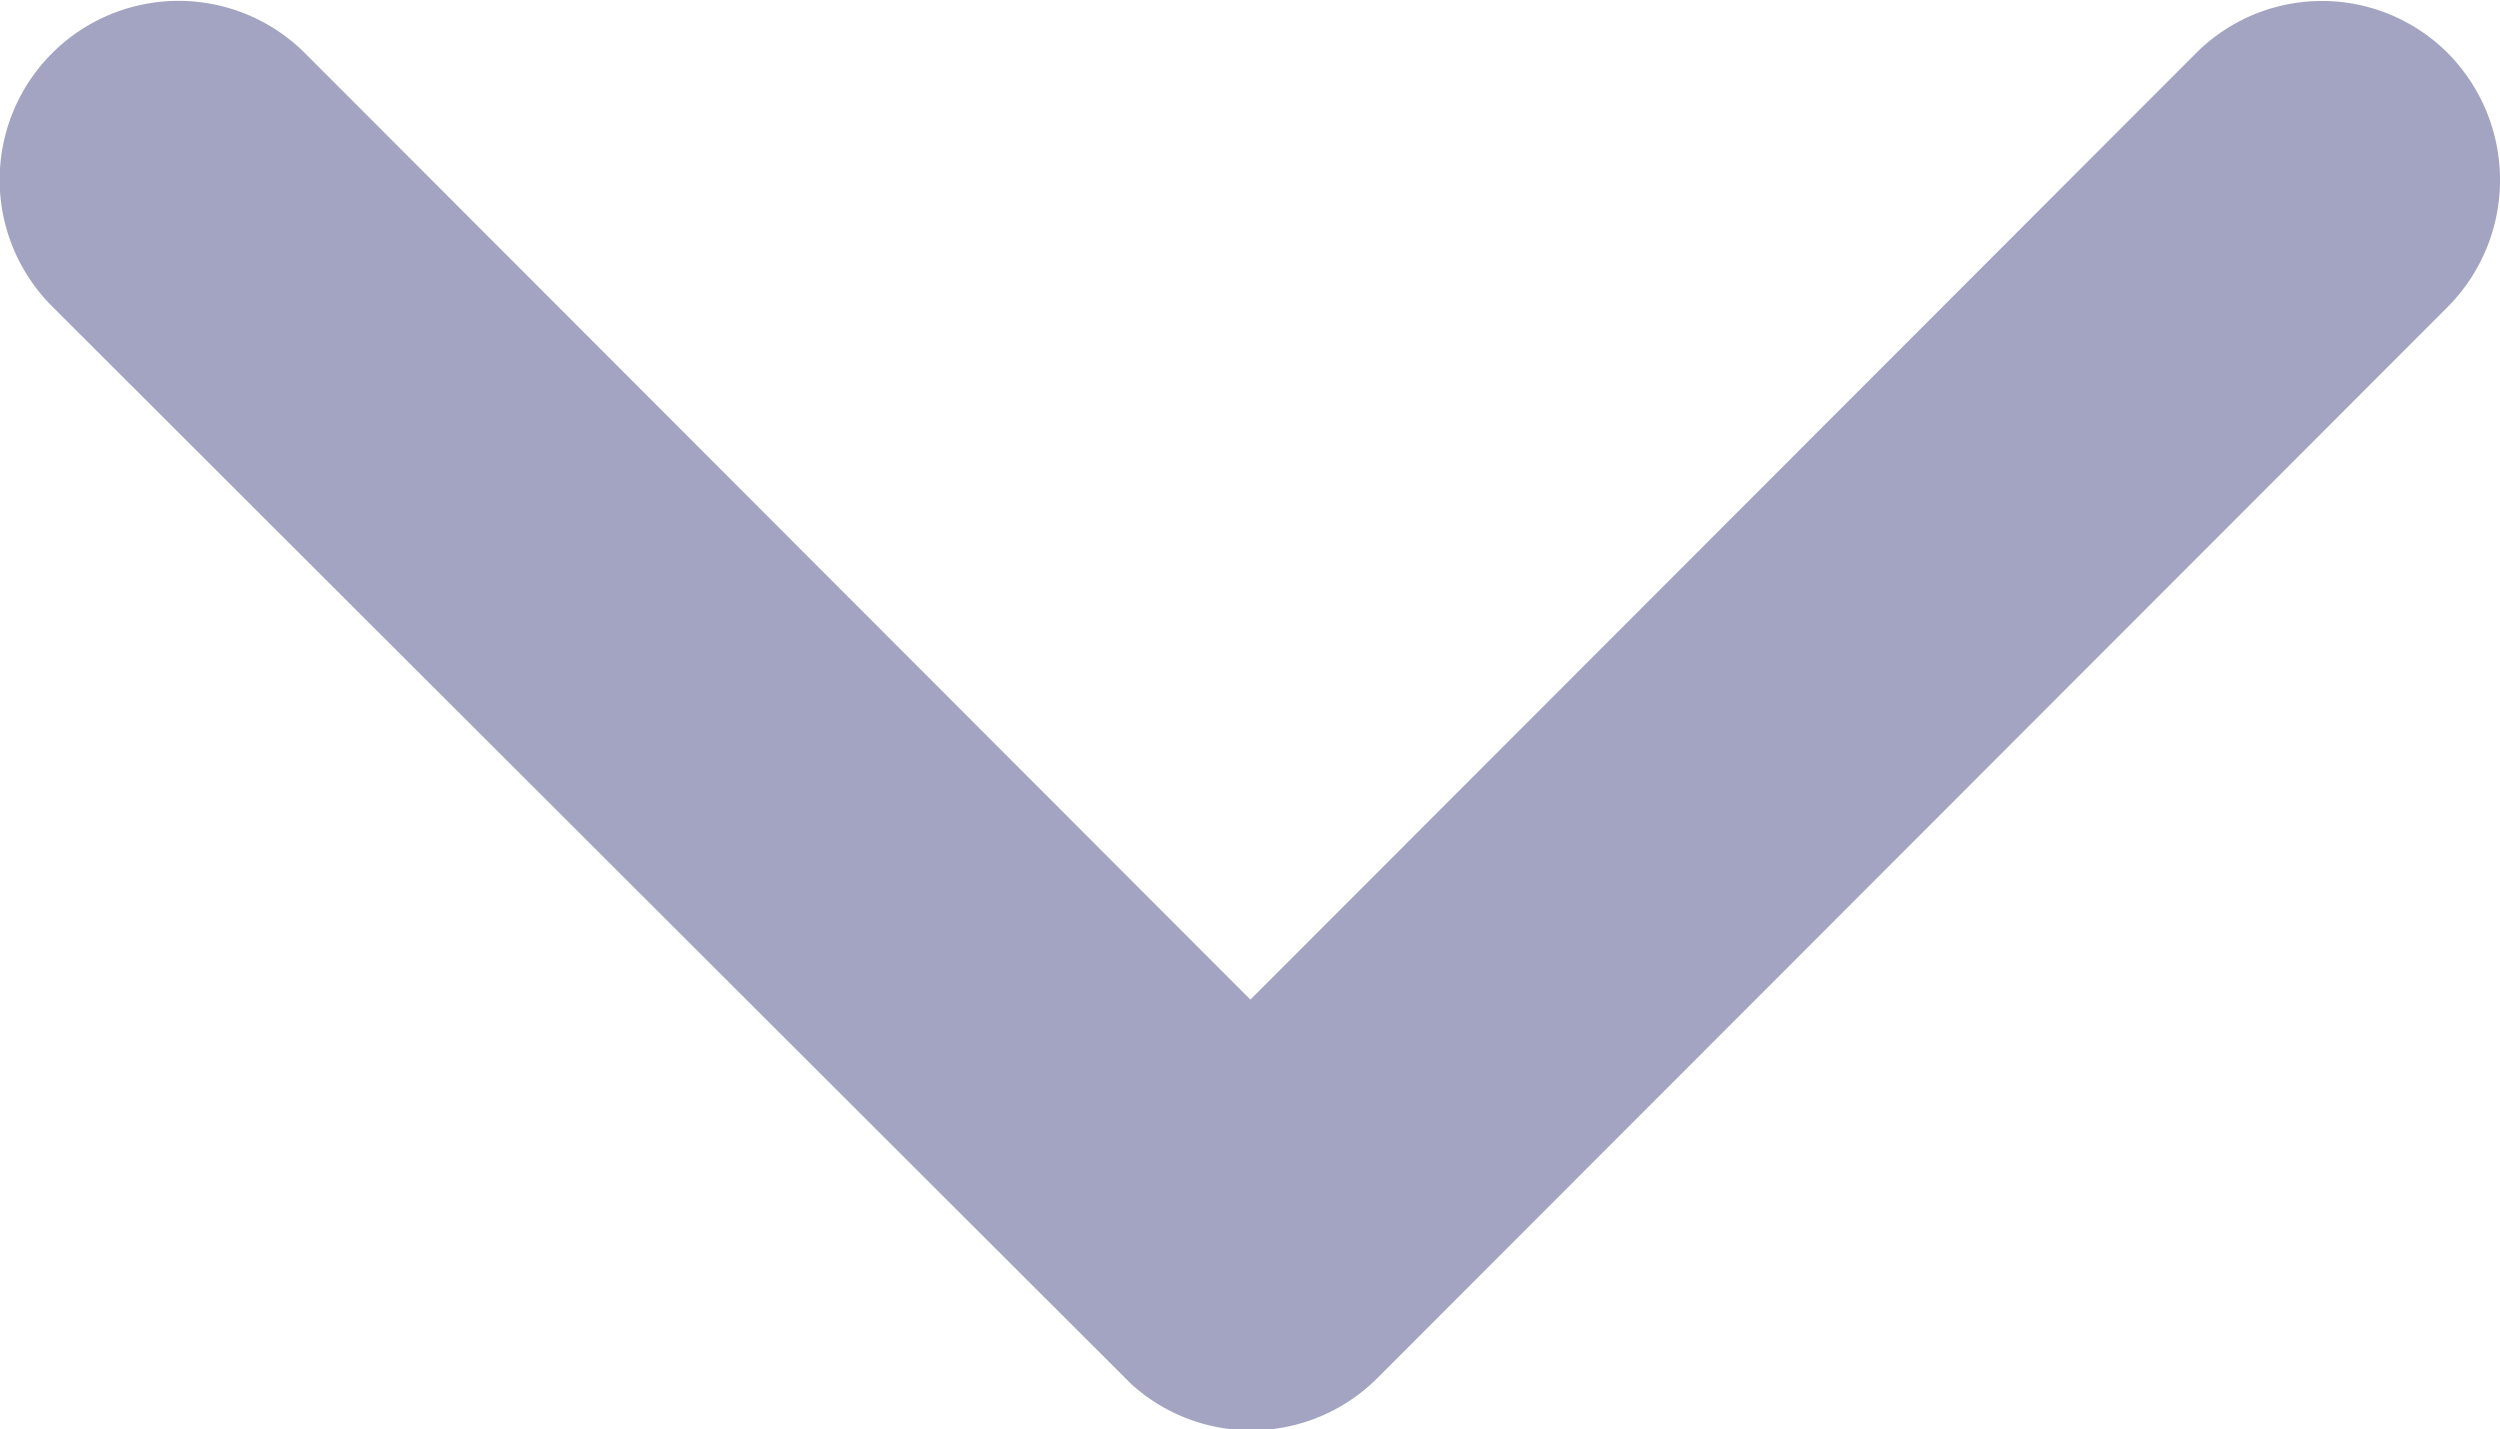 <svg xmlns="http://www.w3.org/2000/svg" width="12.39" height="7.084" viewBox="0 0 12.39 7.084"><defs><style>.a{fill:#a3a4c1;}</style></defs><path class="a" d="M12.385,16.2l4.685-4.689a.882.882,0,0,1,1.251,0,.893.893,0,0,1,0,1.254l-5.308,5.312a.884.884,0,0,1-1.221.026L6.446,12.764A.886.886,0,1,1,7.7,11.51Z" transform="translate(-6.188 -11.246)"/></svg>